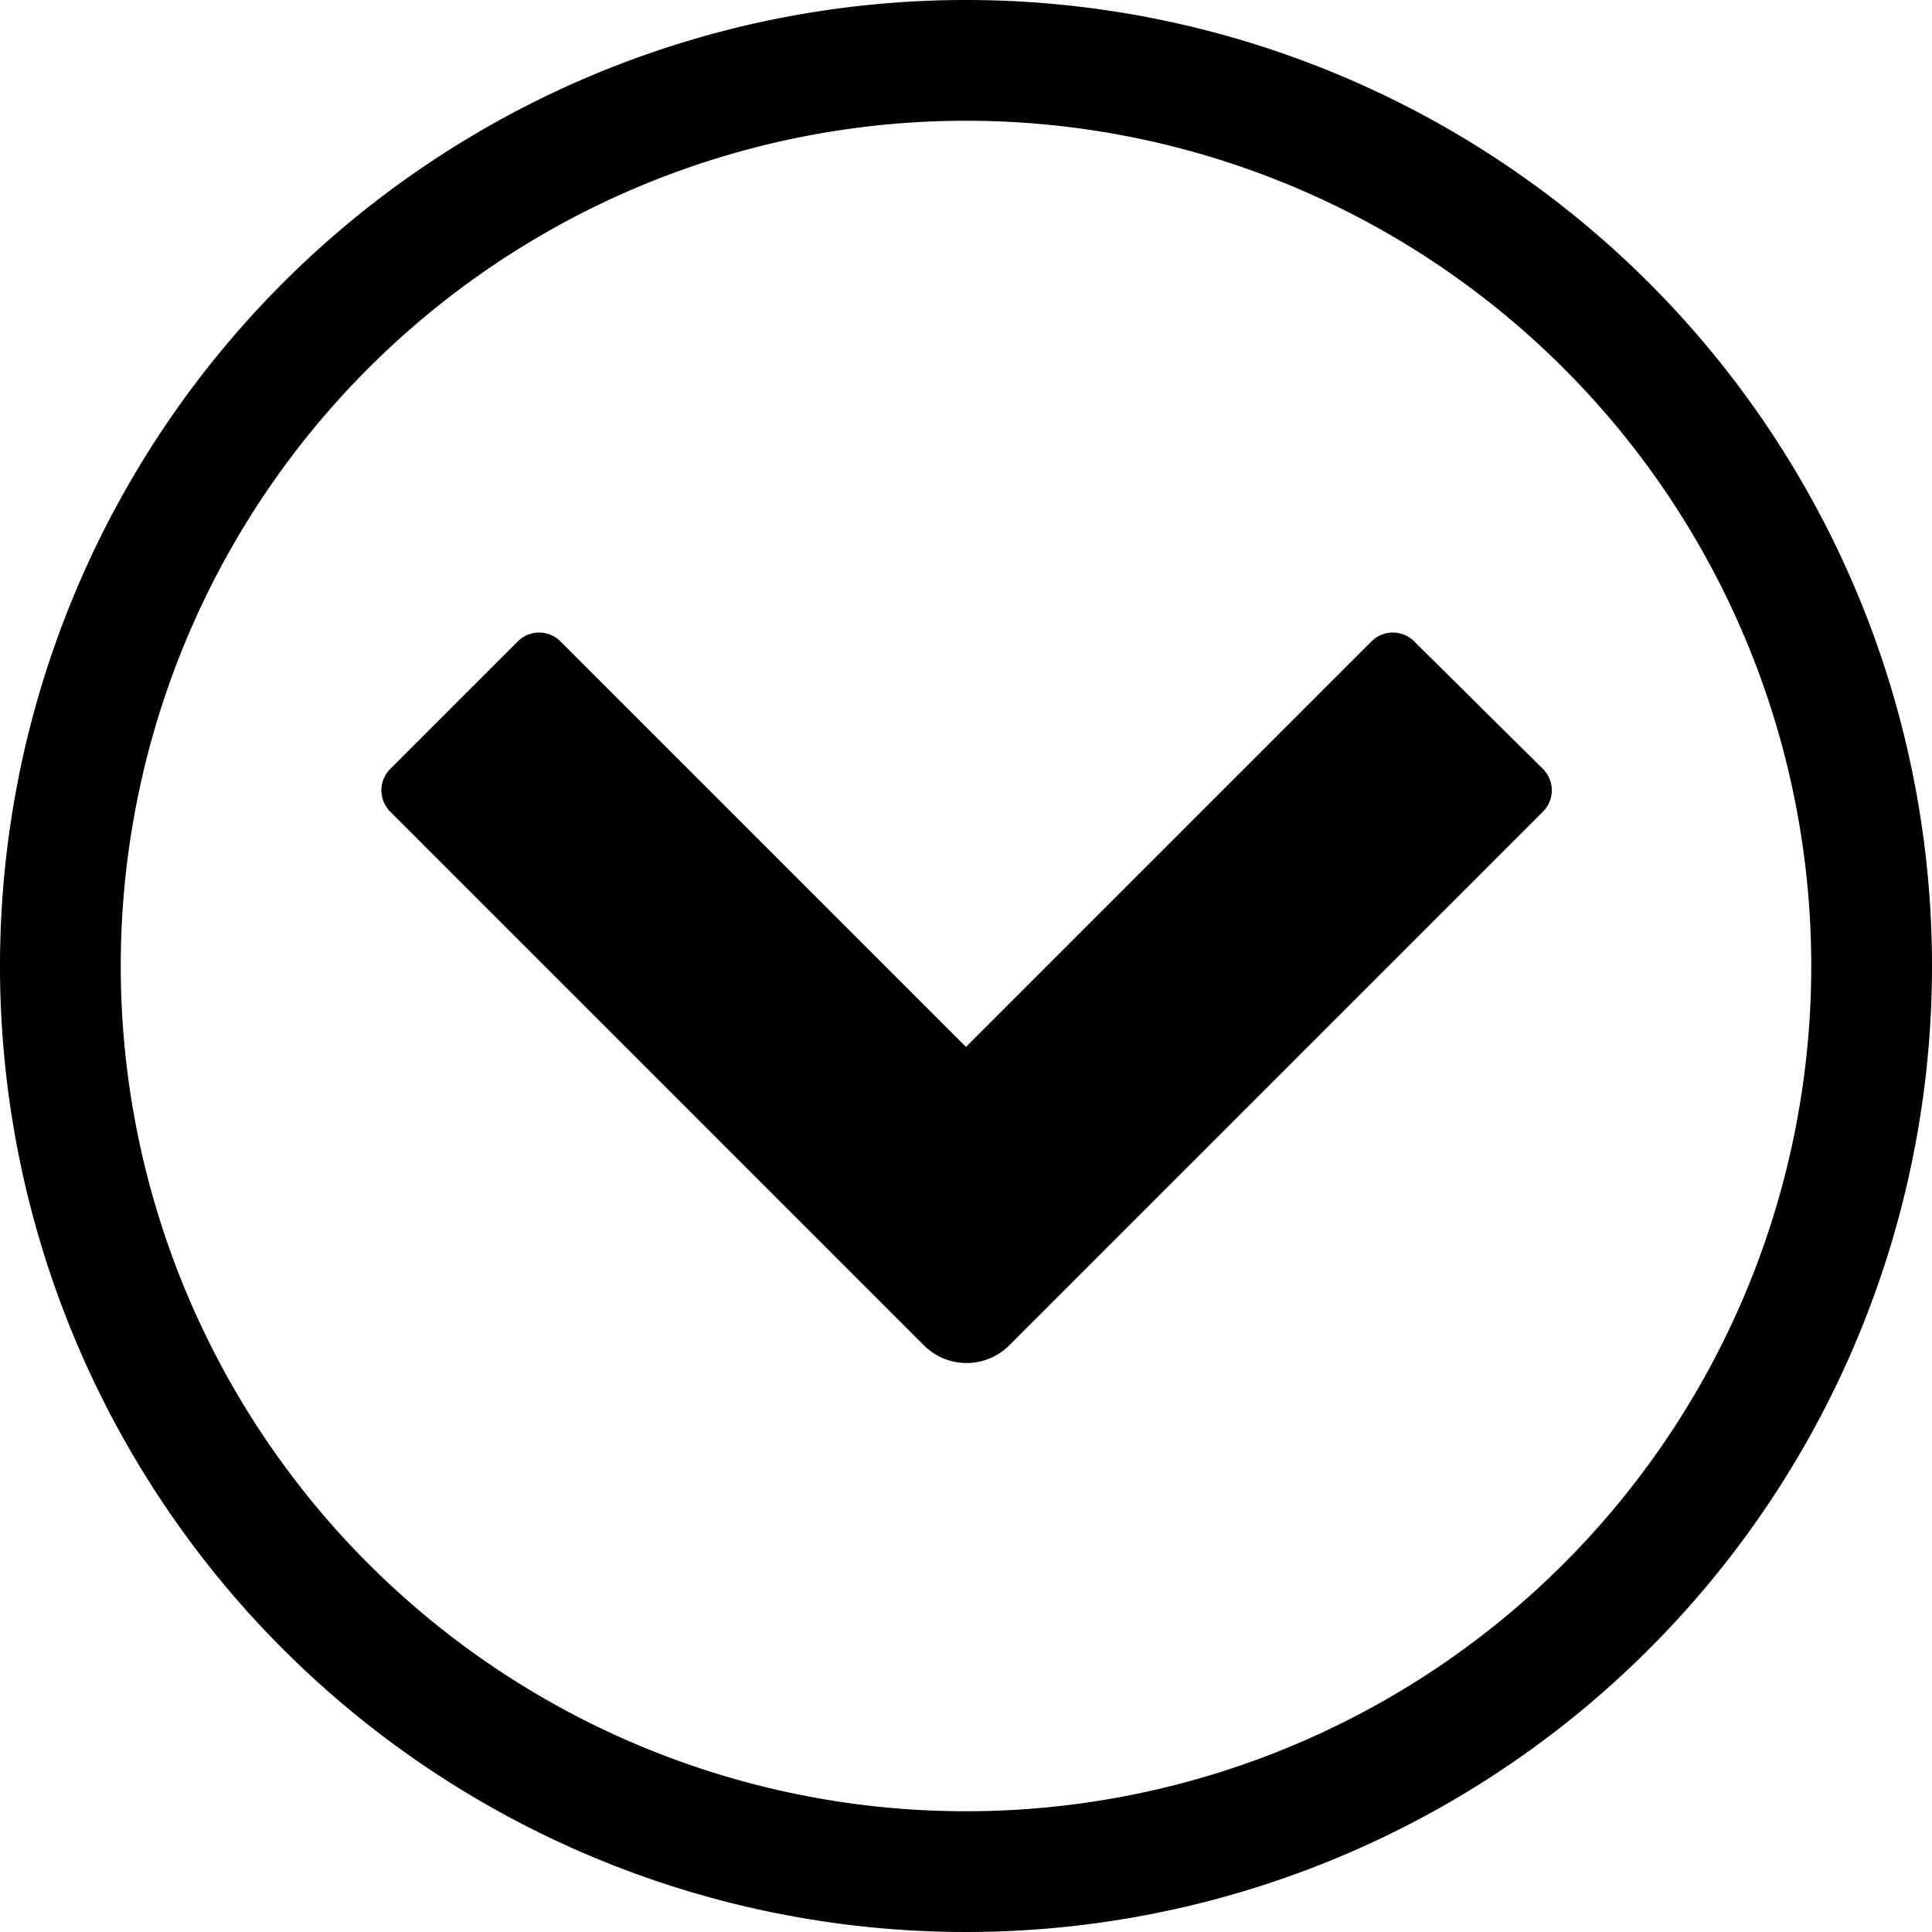 <svg xmlns="http://www.w3.org/2000/svg" width="16" height="16" viewBox="0 0 16 16">
    <path d="M8,1A7,7,0,1,1,1,8,7,7,0,0,1,8,1M8,0a8,8,0,1,0,8,8A8,8,0,0,0,8,0Zm3.36,5.31L8,8.67,4.64,5.31a.25.25,0,0,0-.35,0L3.23,6.37a.25.25,0,0,0,0,.35l4.42,4.42a.5.5,0,0,0,.71,0l4.42-4.42a.25.25,0,0,0,0-.35L11.71,5.31A.25.25,0,0,0,11.36,5.31Z"/>
</svg>
